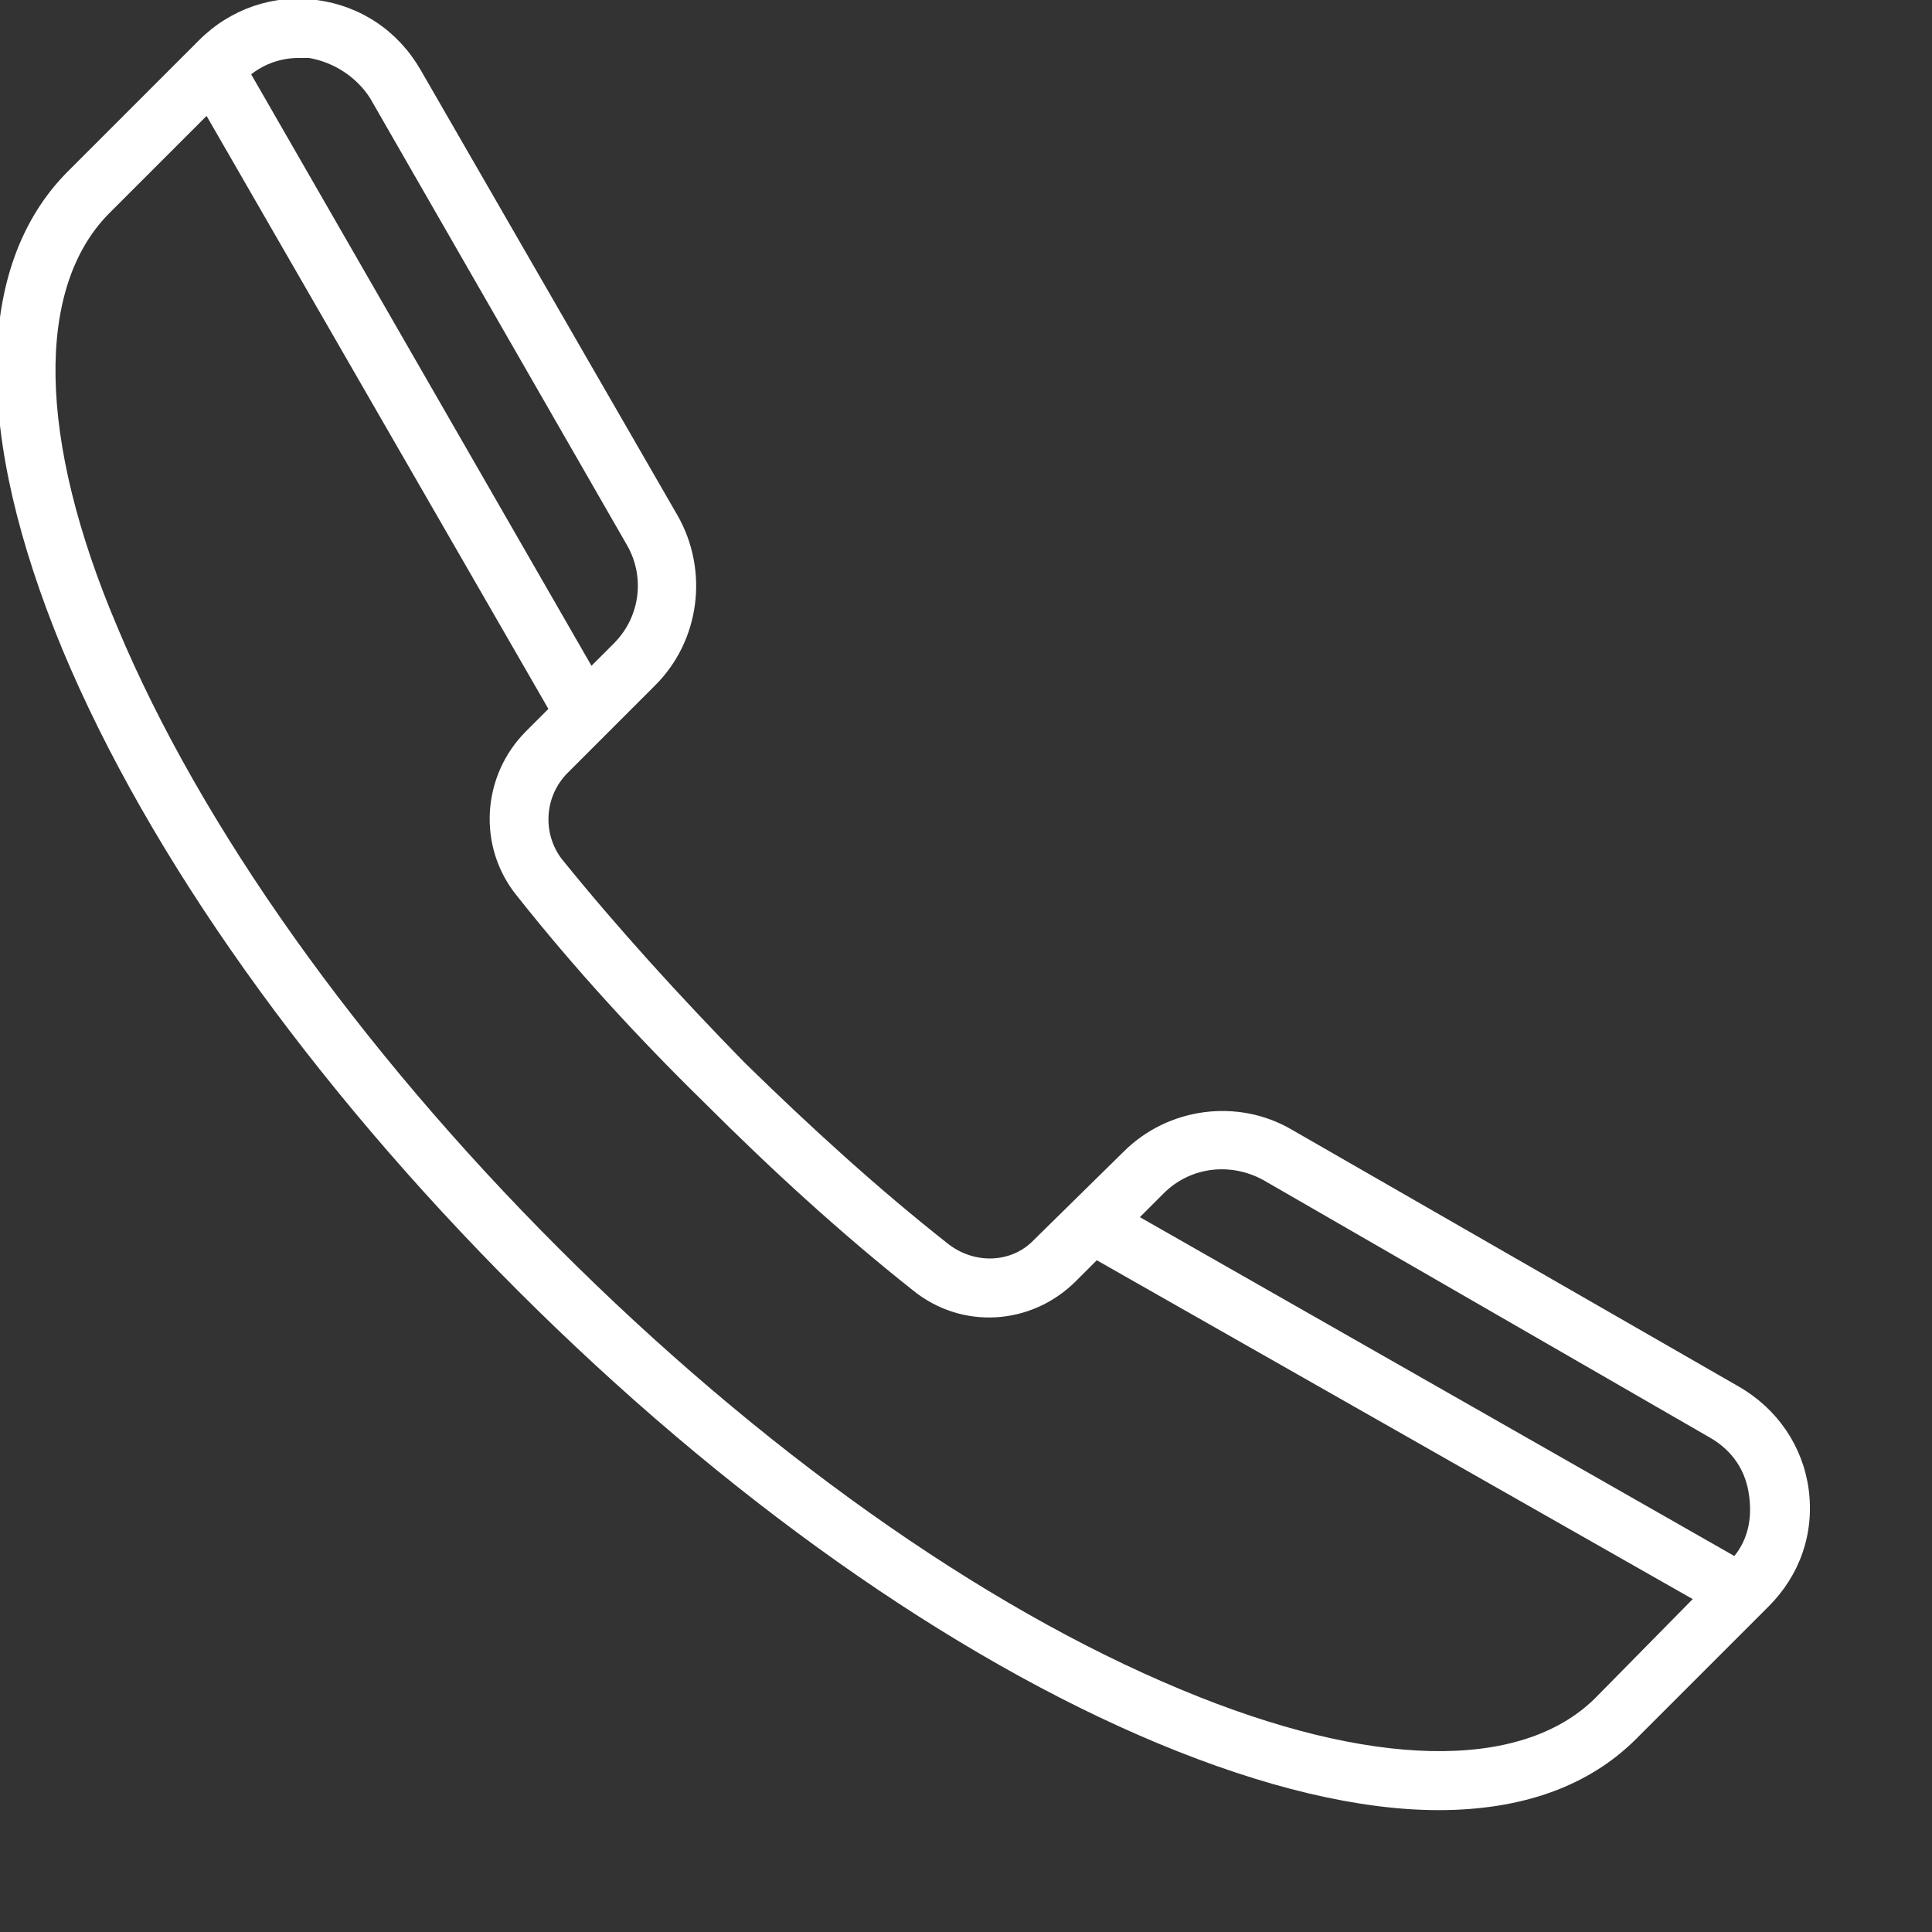 <svg width="13" height="13" viewBox="0 0 13 13" fill="none" xmlns="http://www.w3.org/2000/svg" xmlns:xlink="http://www.w3.org/1999/xlink">
	<rect x="0" y="0" width="13" height="13" fill="#333333" stroke="none"/>
	<path id="Vector" d="M12.17 10.02C12.13 9.73 11.96 9.48 11.7 9.33L8.69 7.6C8.33 7.39 7.86 7.45 7.56 7.75L6.96 8.34C6.81 8.5 6.56 8.51 6.38 8.37C5.91 8 5.46 7.59 5.01 7.15C4.58 6.71 4.16 6.25 3.78 5.78C3.65 5.61 3.66 5.36 3.82 5.2L4.41 4.61C4.71 4.31 4.77 3.84 4.56 3.47L2.83 0.47C2.68 0.21 2.43 0.04 2.13 0C1.84 -0.04 1.55 0.06 1.34 0.27L0.45 1.16C-0.17 1.79 -0.18 2.92 0.42 4.37C1 5.76 2.09 7.29 3.48 8.68C4.87 10.07 6.4 11.15 7.79 11.73C8.51 12.03 9.15 12.18 9.68 12.18C10.24 12.18 10.69 12.02 11.01 11.7L11.9 10.81C12.11 10.6 12.21 10.32 12.17 10.02ZM8.5 7.94L11.5 9.67C11.66 9.76 11.75 9.9 11.77 10.07C11.79 10.22 11.76 10.36 11.67 10.47L7.67 8.19L7.83 8.03C8.01 7.85 8.28 7.82 8.5 7.94ZM2.08 0.39C2.25 0.42 2.4 0.52 2.49 0.66L4.22 3.67C4.34 3.88 4.31 4.15 4.13 4.33L3.98 4.48L1.69 0.5C1.78 0.43 1.89 0.39 2.01 0.39C2.03 0.39 2.06 0.39 2.08 0.39ZM10.73 11.43C10.23 11.92 9.22 11.9 7.95 11.37C6.6 10.81 5.11 9.75 3.76 8.4C2.41 7.05 1.35 5.56 0.79 4.22C0.25 2.95 0.24 1.94 0.73 1.44L1.39 0.78L3.69 4.77L3.54 4.92C3.24 5.22 3.21 5.7 3.48 6.03C3.86 6.51 4.29 6.98 4.74 7.42C5.19 7.87 5.66 8.3 6.14 8.68C6.47 8.95 6.94 8.92 7.24 8.62L7.38 8.48L11.39 10.76L10.73 11.43Z" fill="#FFFFFF" fill-opacity="1" fill-rule="nonzero"/>
</svg>
